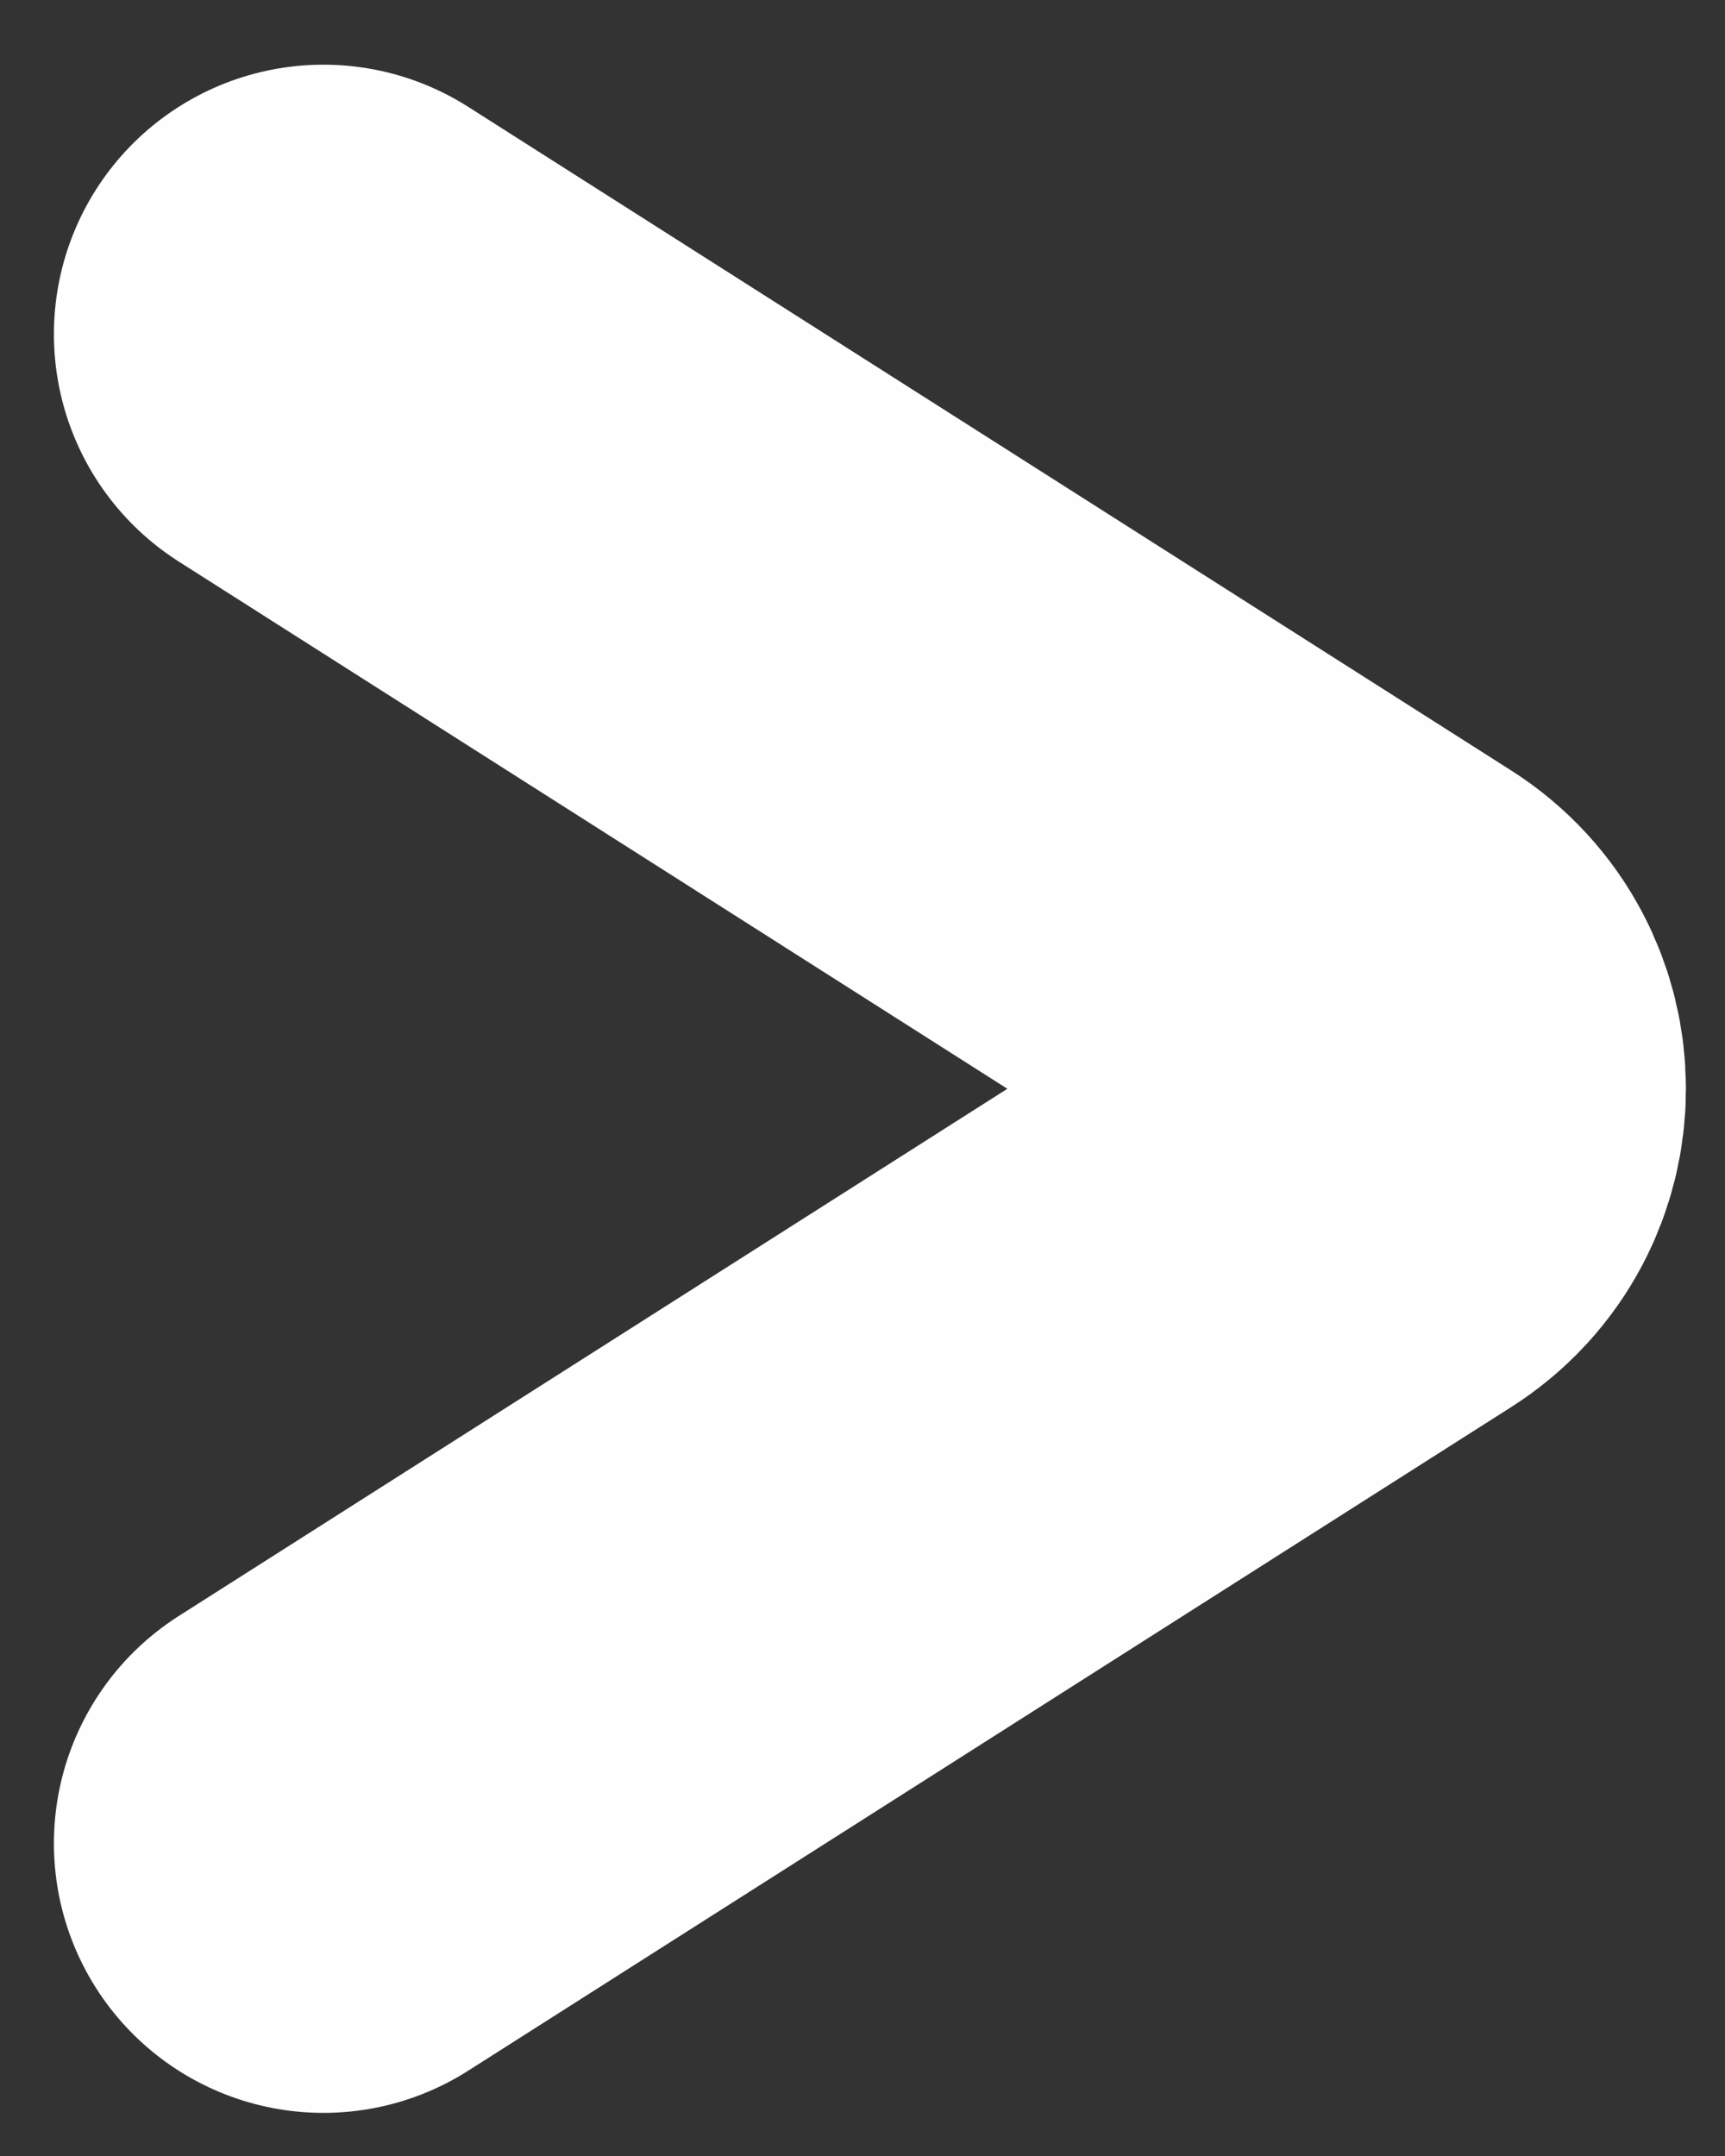 <svg width="16" height="20" viewBox="0 0 16 20" fill="none" xmlns="http://www.w3.org/2000/svg">
<rect x="0" y="0" width="16" height="20" fill="#333333" stroke="none"/>
<path d="M3 17.1L12.674 10.944C13.292 10.551 13.292 9.649 12.674 9.256L3 3.1" stroke="#FEFEFE" stroke-width="5" stroke-linecap="round"/>
</svg>
